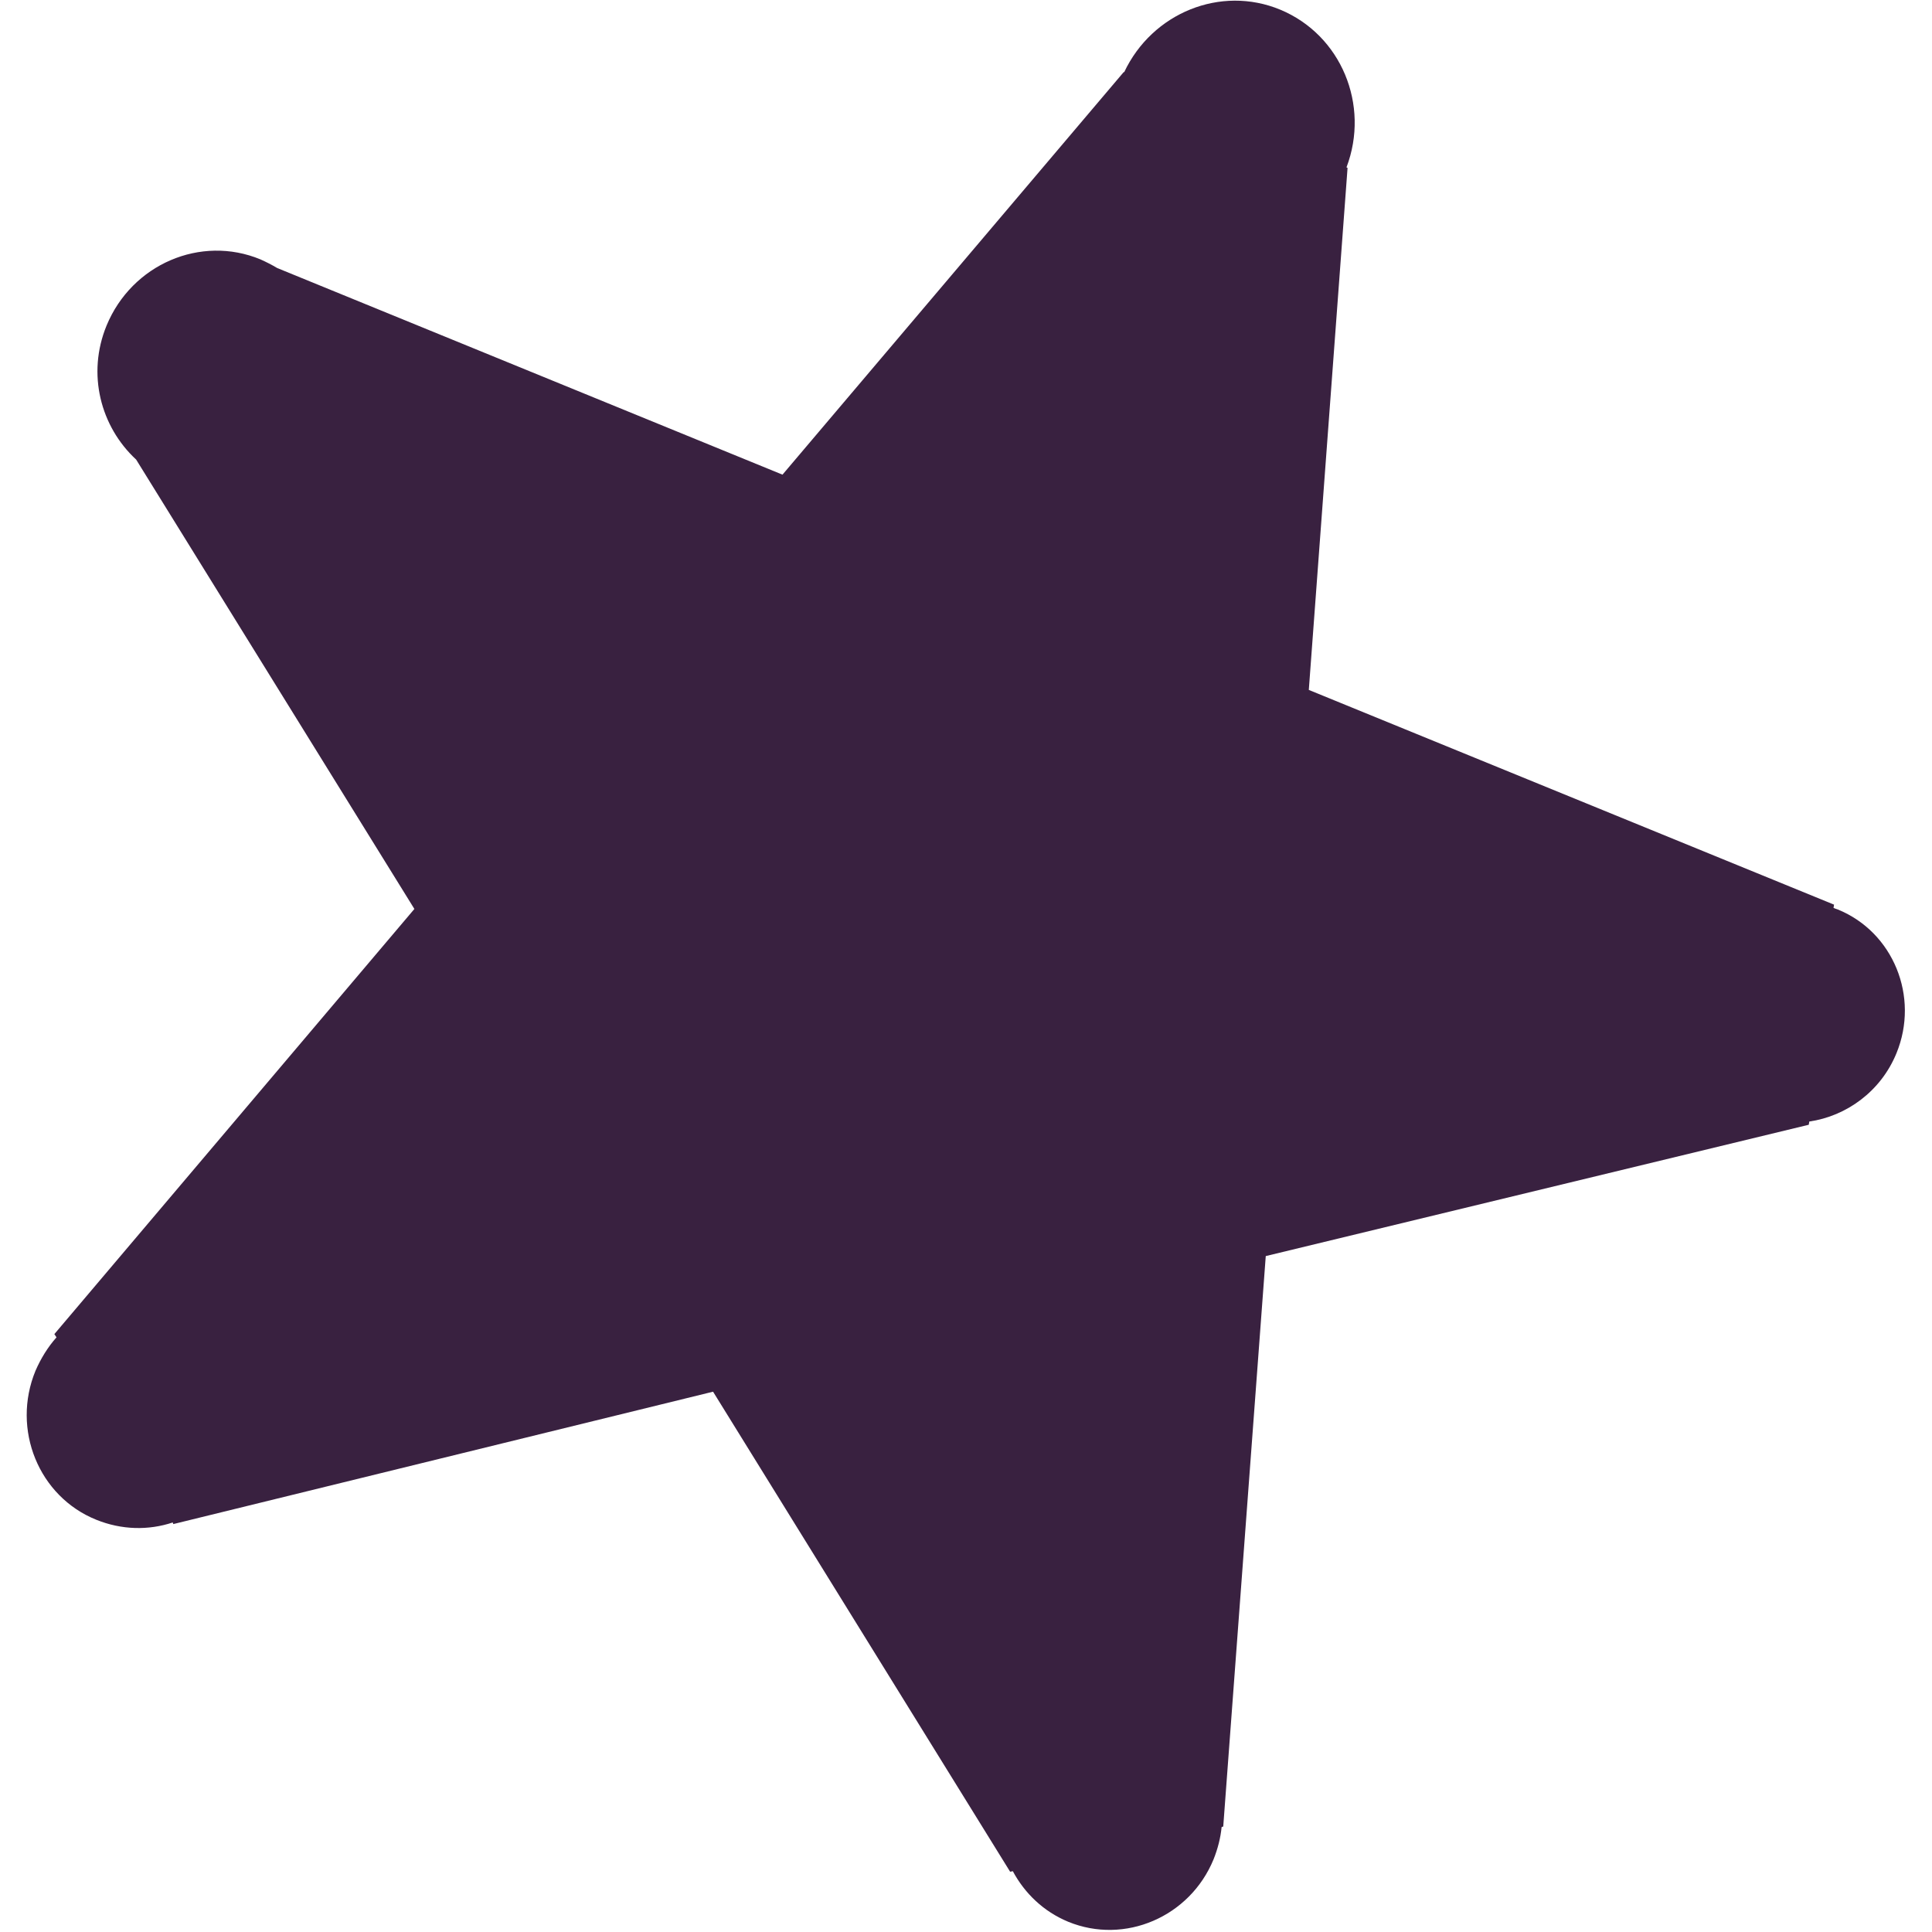 <?xml version="1.0" encoding="utf-8"?>
<!-- Generator: Adobe Illustrator 26.0.1, SVG Export Plug-In . SVG Version: 6.00 Build 0)  -->
<svg version="1.1" id="Capa_1" xmlns="http://www.w3.org/2000/svg" xmlns:xlink="http://www.w3.org/1999/xlink" x="0px" y="0px"
	 viewBox="0 0 359 359" style="enable-background:new 0 0 359 359;" xml:space="preserve">
<style type="text/css">
	.st0{fill:#392140;}
</style>
<g>
	<path class="st0" d="M352.4,195.7c4.3-10.5-0.6-22.5-10.9-26.7c-0.3-0.1-0.6-0.2-0.8-0.3l0.1-0.6l-97.6-39.9l7.2-97l-0.2-0.1
		c4.4-11.6-1-24.6-12.3-29.3c-11.1-4.6-23.8,0.6-29,11.6l-0.1,0l-63.4,74.8L51.5,49.8c-1-0.6-2-1.1-3.1-1.6
		c-11.1-4.6-23.9,0.9-28.6,12.3c-3.7,9-1.1,18.8,5.5,24.9l51.7,83.5l-66.9,79l0.4,0.6c-1.6,1.8-2.9,3.9-3.9,6.2
		c-4.5,10.9,0.6,23.4,11.3,27.7c4.7,1.9,9.7,2,14.2,0.5l0.1,0.3l100.3-24.6l55.2,89.2l0.5-0.1c2.2,4.1,5.7,7.5,10.3,9.4
		c10.5,4.3,22.6-0.9,27-11.6c0.8-2,1.3-4,1.5-6l0.3-0.1l7.9-106L336.1,209l0.1-0.6C343.1,207.4,349.5,202.8,352.4,195.7z"/>
</g>
</svg>
